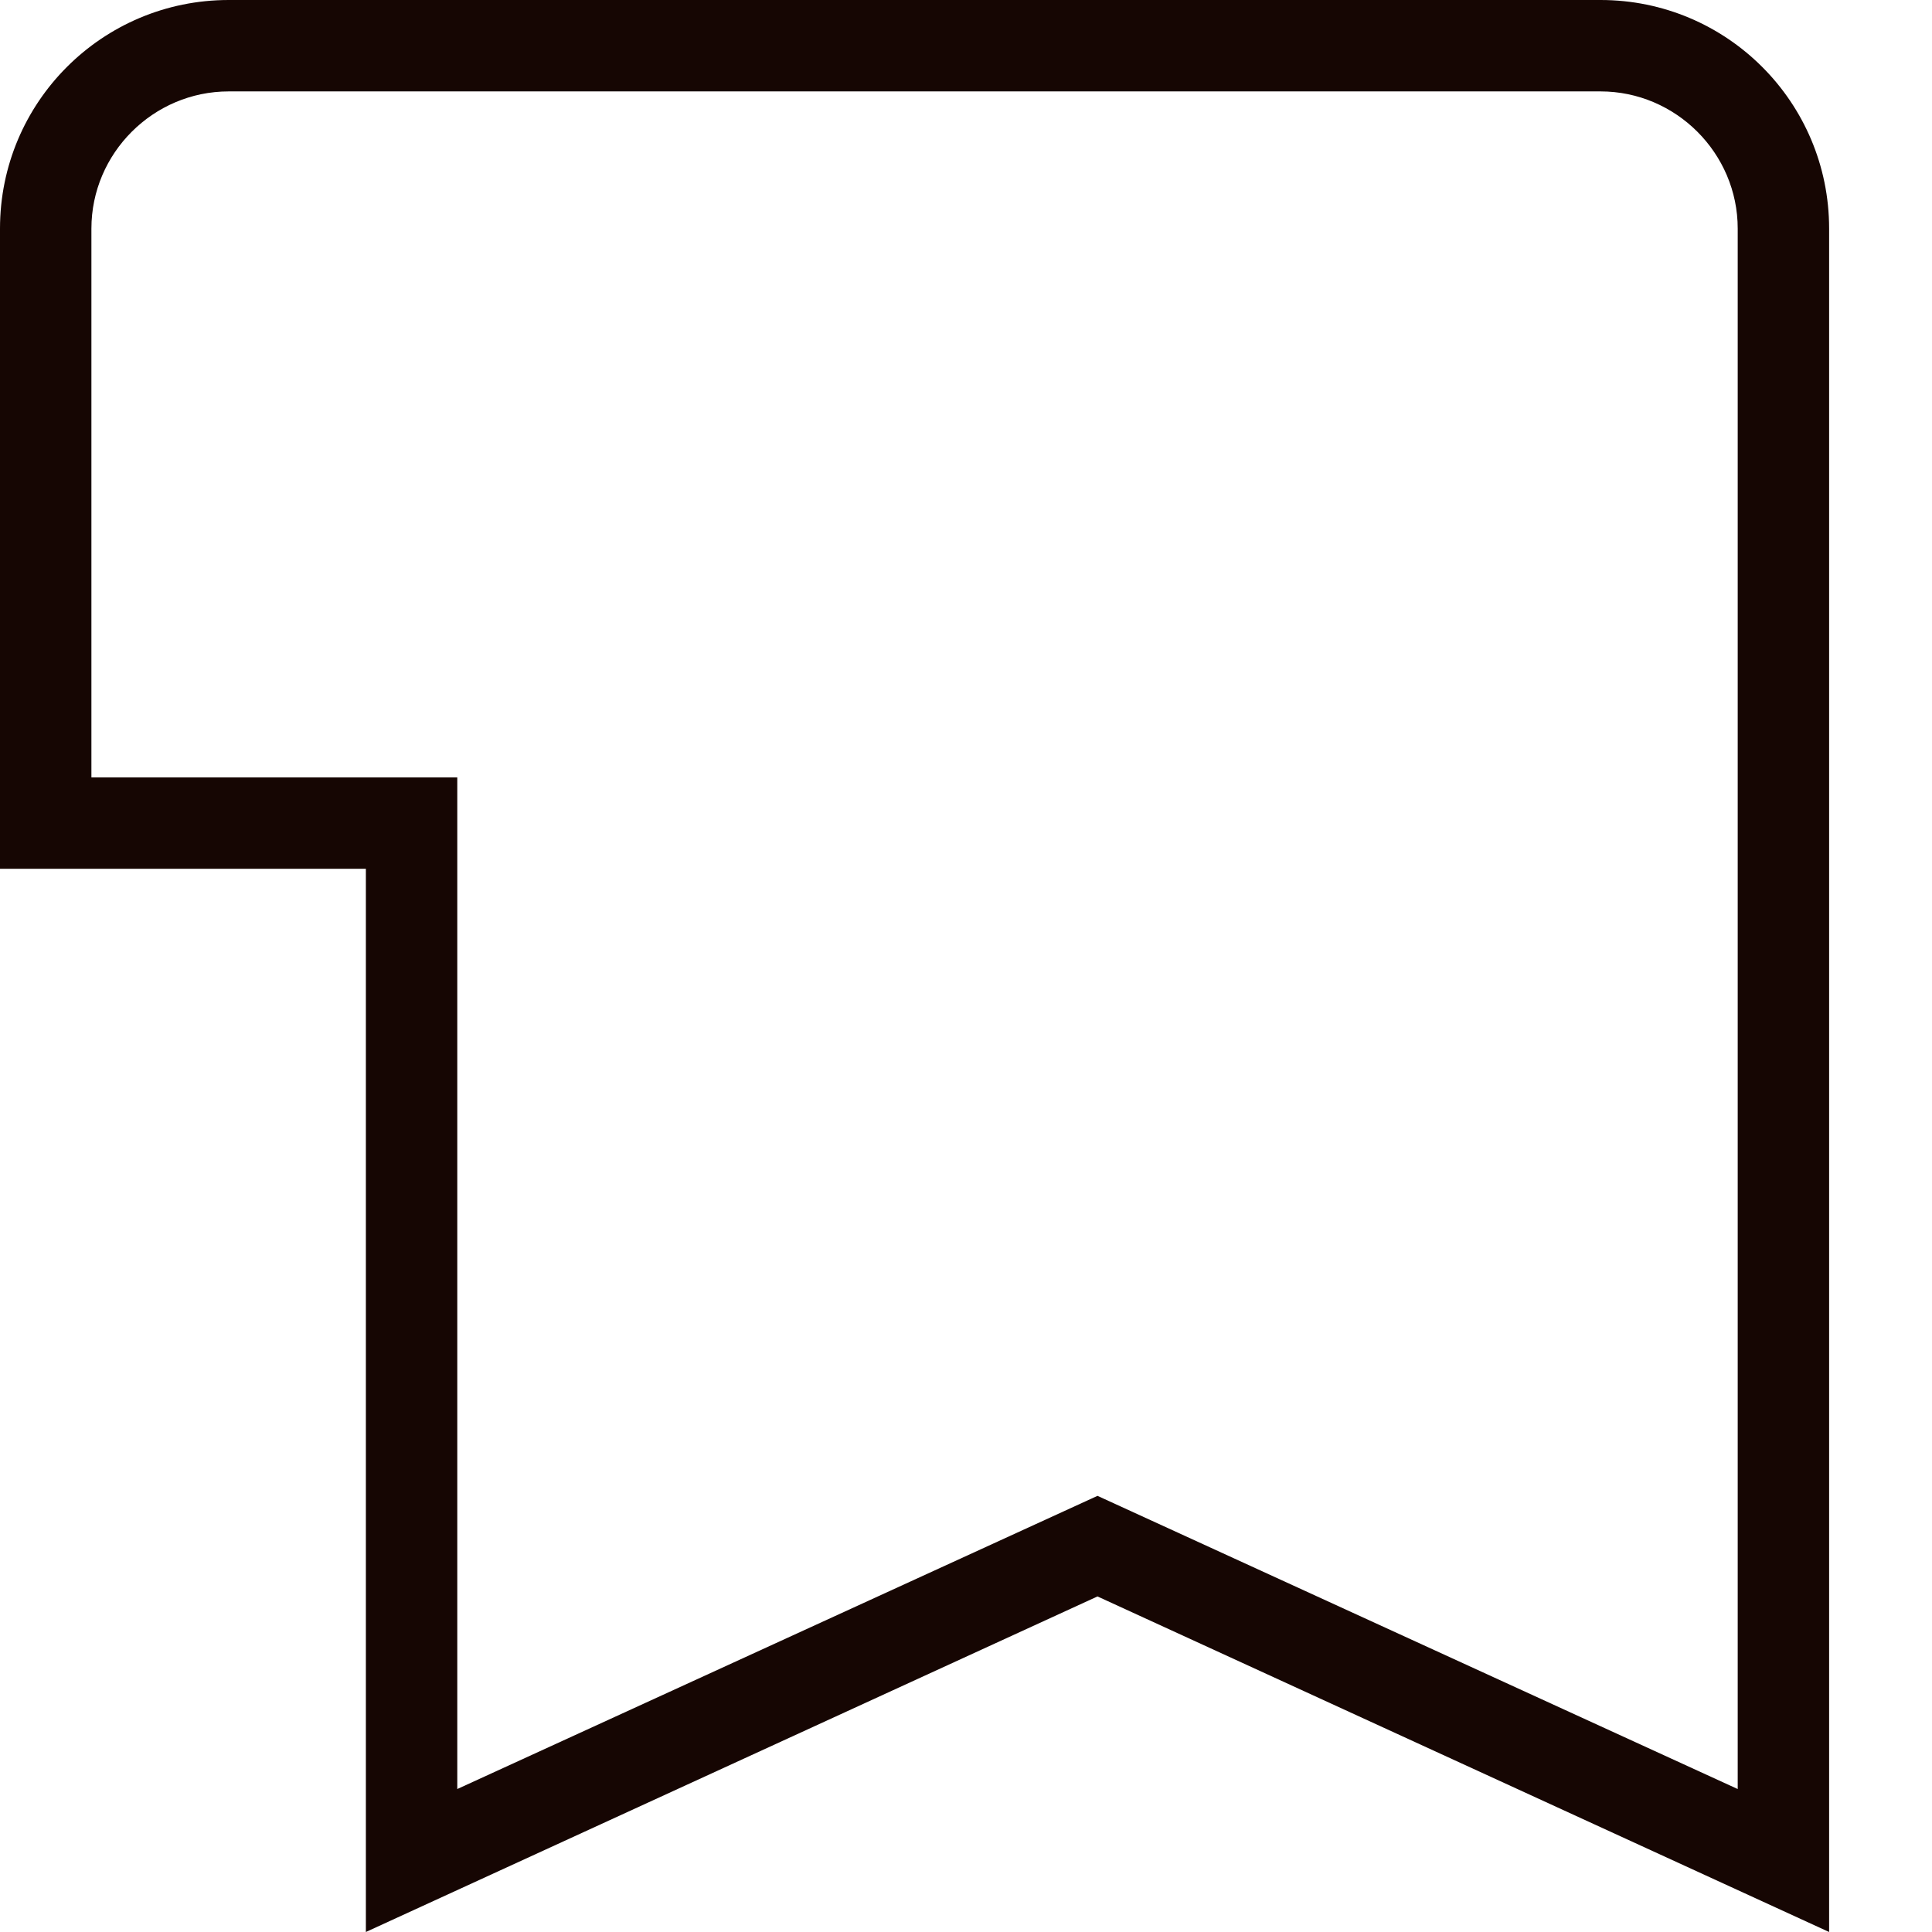 <svg width="16" height="16" viewBox="0 0 16 16" fill="none" xmlns="http://www.w3.org/2000/svg">
<path d="M15.148 16L9.089 13.221L3.03 16V7.195H0V1.893C0 0.847 0.847 0 1.894 0H13.255C14.301 0 15.148 0.847 15.148 1.893V16ZM9.089 12.388L14.391 14.816V1.893C14.391 1.269 13.879 0.757 13.255 0.757H1.894C1.269 0.757 0.757 1.269 0.757 1.893V6.438H3.787V14.816L9.089 12.388Z" fill="#160603"/>
</svg>
